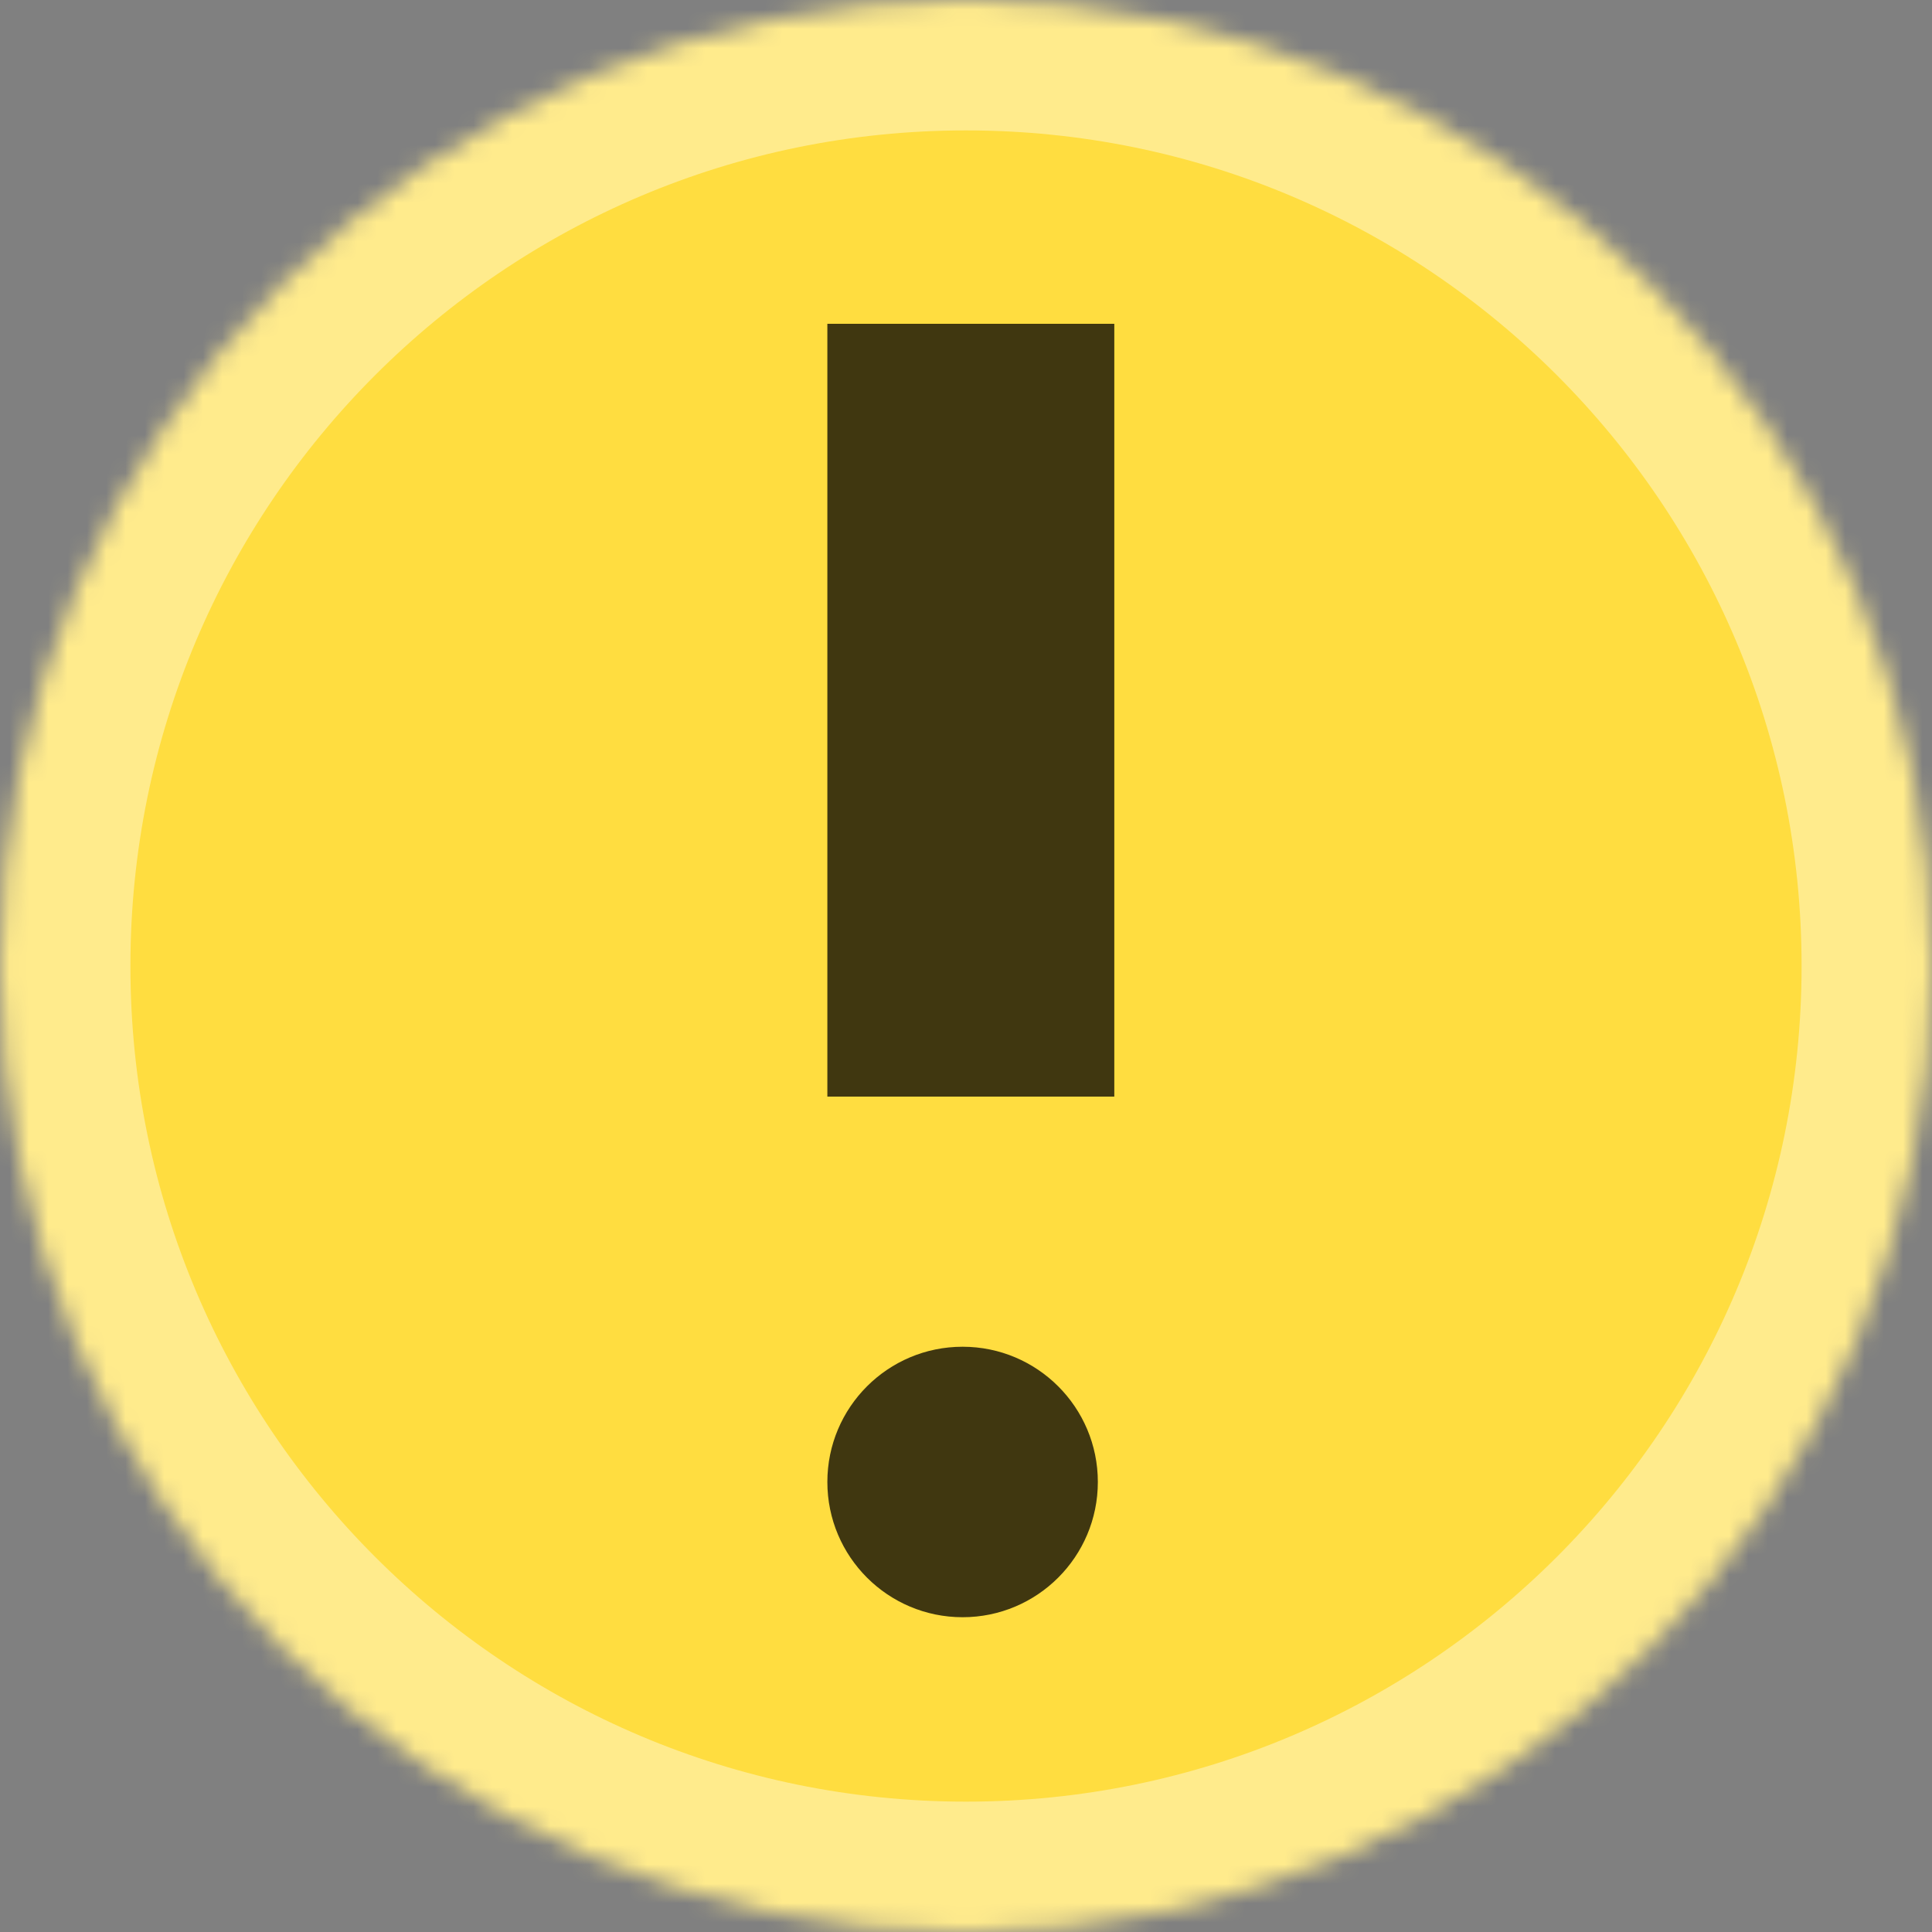 <?xml version="1.0" encoding="UTF-8" standalone="no"?>
<svg width="100px" height="100px" viewBox="0 0 100 100" version="1.1" xmlns="http://www.w3.org/2000/svg" xmlns:xlink="http://www.w3.org/1999/xlink">
    <rect x="0" y="0" width="100" height="100" fill="#808080" stroke="none"/>
    <!-- Generator: Sketch 40 (33762) - http://www.bohemiancoding.com/sketch -->
    <title>conflict</title>
    <desc>Created with Sketch.</desc>
    <defs>
        <path d="M50,100.003 C77.614,100.003 100,77.617 100,50.002 C100,22.387 77.614,0 50,0 C22.386,0 0,22.387 0,50.002 C0,77.617 22.386,100.003 50,100.003 Z" id="path-1"></path>
        <mask id="mask-2" maskContentUnits="userSpaceOnUse" maskUnits="objectBoundingBox" x="0" y="0" width="100" height="100.003" fill="white">
            <use xlink:href="#path-1"></use>
        </mask>
    </defs>
    <g id="Symbols" stroke="none" stroke-width="1" fill="none" fill-rule="evenodd">
        <g id="conflict">
            <use id="Oval-3-Copy" stroke="#FFEB8C" mask="url(#mask-2)" stroke-width="13.5" fill="#FFDD40" xlink:href="#path-1"></use>
            <path d="M57.676,56.761 L42.824,56.761 L42.824,16.761 L57.676,16.761 L57.676,56.761 Z M49.824,83.707 C53.69,83.707 56.824,80.573 56.824,76.707 C56.824,72.841 53.69,69.707 49.824,69.707 C45.958,69.707 42.824,72.841 42.824,76.707 C42.824,80.573 45.958,83.707 49.824,83.707 Z" id="Combined-Shape" fill="#403710"></path>
        </g>
        <g id="slices" transform="translate(-257, 0)"></g>
    </g>
</svg>